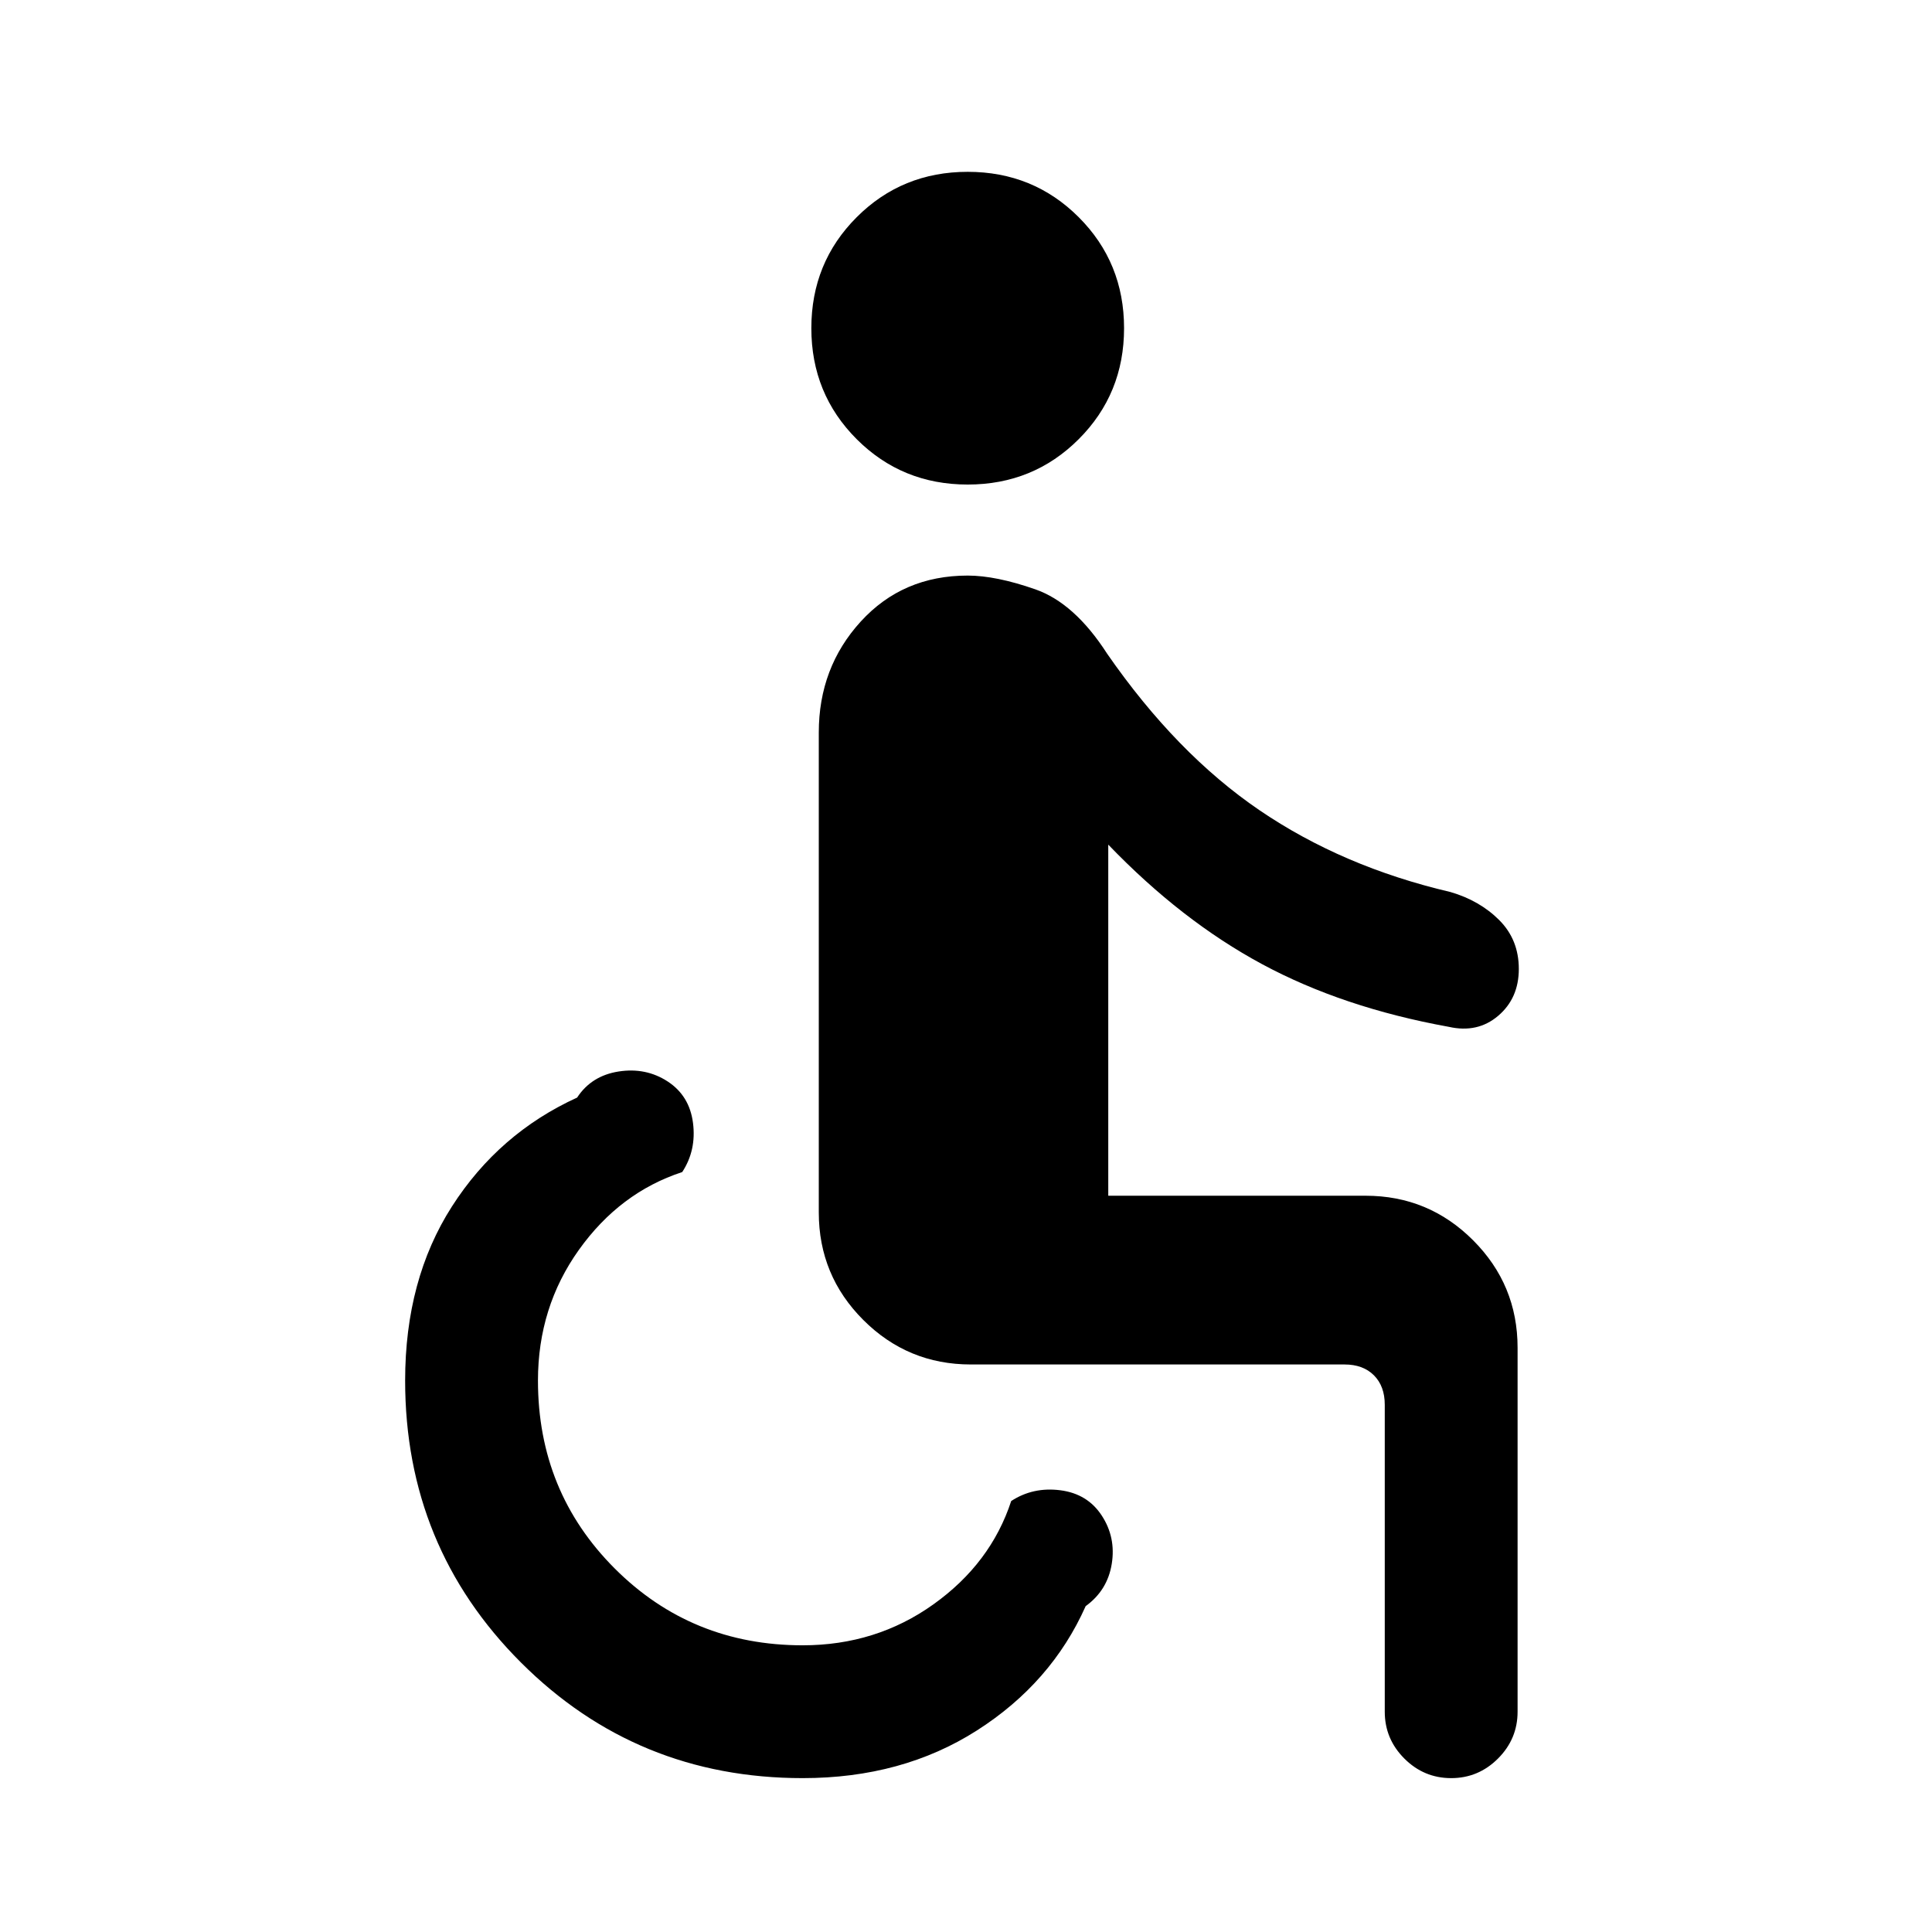 <svg xmlns="http://www.w3.org/2000/svg" height="24" viewBox="0 -960 960 960" width="24"><path d="M398.85-76.46q-82.54 0-140.04-57.5-57.5-57.5-57.5-140.04 0-50.23 23.27-86.54 23.27-36.31 62.19-54.08 7.08-10.84 20.61-12.96 13.54-2.11 24.39 4.96 10.85 7.08 12.58 20.62 1.73 13.54-5.35 24.38-31 10.16-51.35 38.66-20.34 28.5-20.34 64.96 0 55.23 38.15 93.38 38.16 38.16 93.39 38.16 36.46 0 64.96-20.35 28.5-20.34 38.65-51.34 10.85-7.08 24.39-5.35 13.53 1.73 20.61 12.58 7.08 10.84 4.96 24-2.11 13.15-12.96 21-17 38.15-54.08 61.8-37.07 23.66-86.53 23.66Zm322.23 0q-13.54 0-23.27-9.73t-9.73-23.27V-262q0-9.23-5.39-14.62-5.38-5.38-14.61-5.38h-185.7q-31.3 0-53.42-22.12-22.11-22.11-22.11-53.42V-596q0-32.31 20.84-55.15Q448.54-674 480.85-674q14 0 33.53 6.81 19.54 6.81 35.77 32.04 34.39 49.61 75.66 77.73 41.27 28.11 94.88 40.65 14.54 4.23 24.27 13.96t9.73 24.27q0 14.54-10.23 23.27t-24.54 5.5q-52.69-9.54-92.8-31.15-40.12-21.62-76.43-59.39v174.46h127.85q31.31 0 53.42 22.12 22.12 22.11 22.12 53.42v180.85q0 13.54-9.73 23.27t-23.27 9.73ZM480.85-719.23q-32.62 0-55.16-22.54t-22.54-55.15q0-32.62 22.54-55.16t55.16-22.54q32.61 0 55.15 22.54t22.54 55.16q0 32.61-22.54 55.15t-55.15 22.54Z"/></svg>